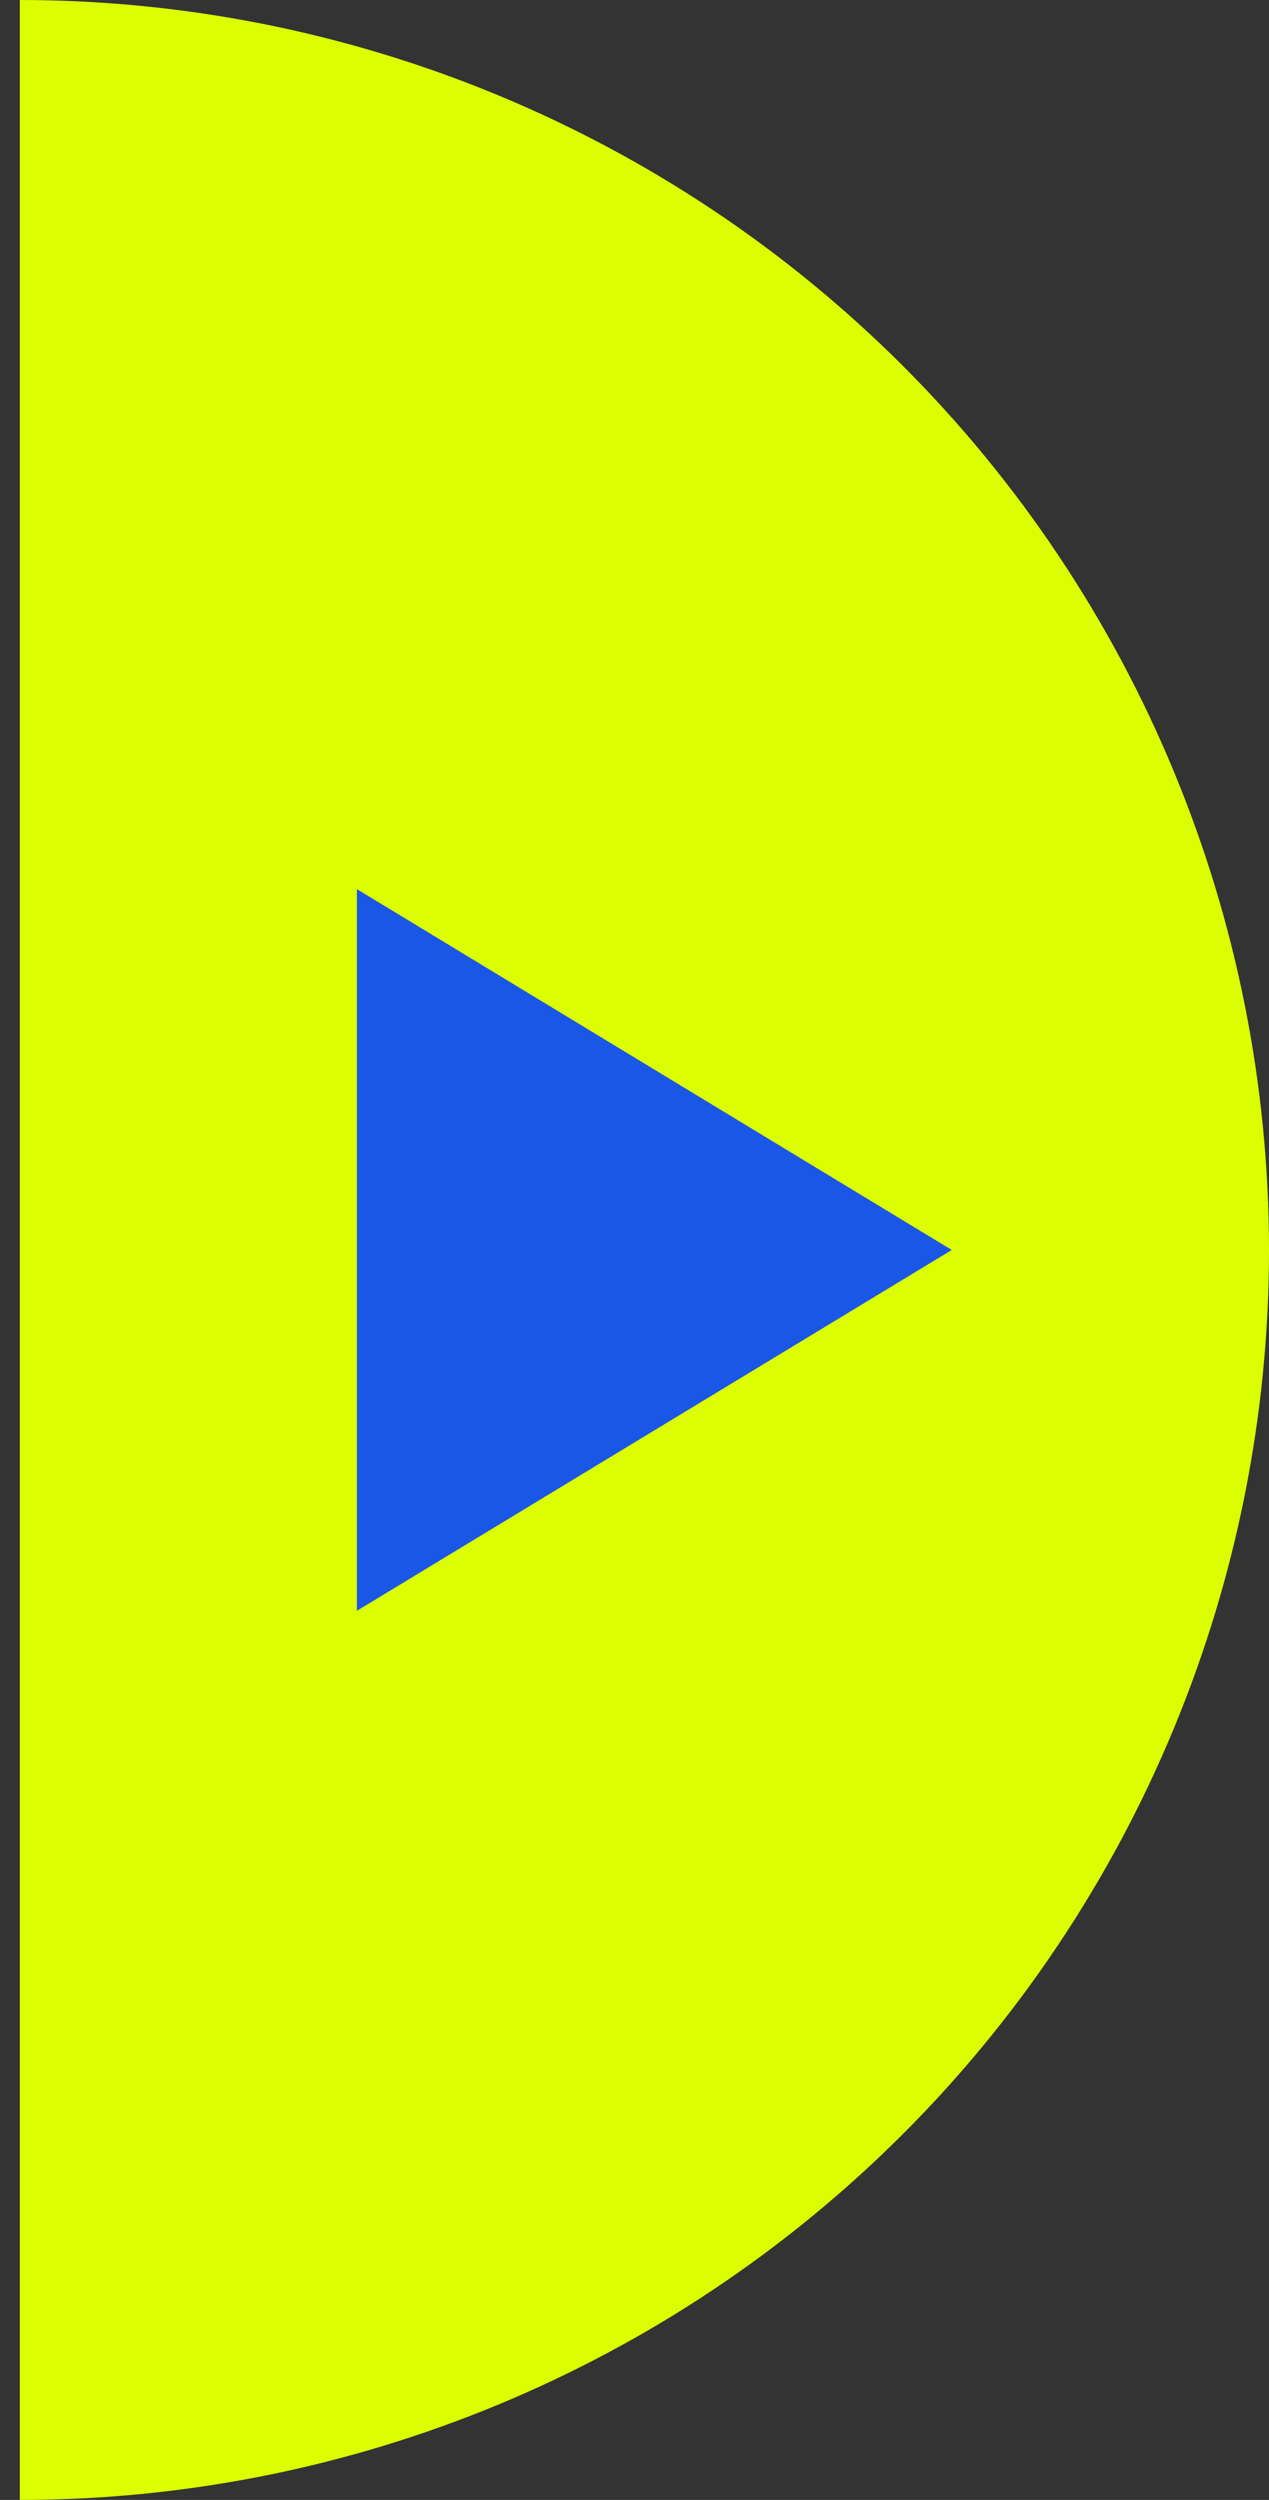 <svg width="32" height="63" viewBox="0 0 32 63" fill="none" xmlns="http://www.w3.org/2000/svg">
<rect x="0" y="0" width="32" height="63" fill="#333333" stroke="none"/>
<path d="M0.5 0C4.637 4.93289e-08 8.733 0.815 12.555 2.398C16.376 3.981 19.849 6.301 22.774 9.226C25.699 12.151 28.019 15.624 29.602 19.445C31.185 23.267 32 27.363 32 31.5C32 35.637 31.185 39.733 29.602 43.554C28.019 47.376 25.699 50.849 22.774 53.774C19.849 56.699 16.376 59.019 12.555 60.602C8.733 62.185 4.637 63 0.5 63L0.5 31.5L0.5 0Z" fill="#DBFE01"/>
<path d="M24 31.5L9 40.593L9 22.407L24 31.5Z" fill="#1B57E6"/>
</svg>
